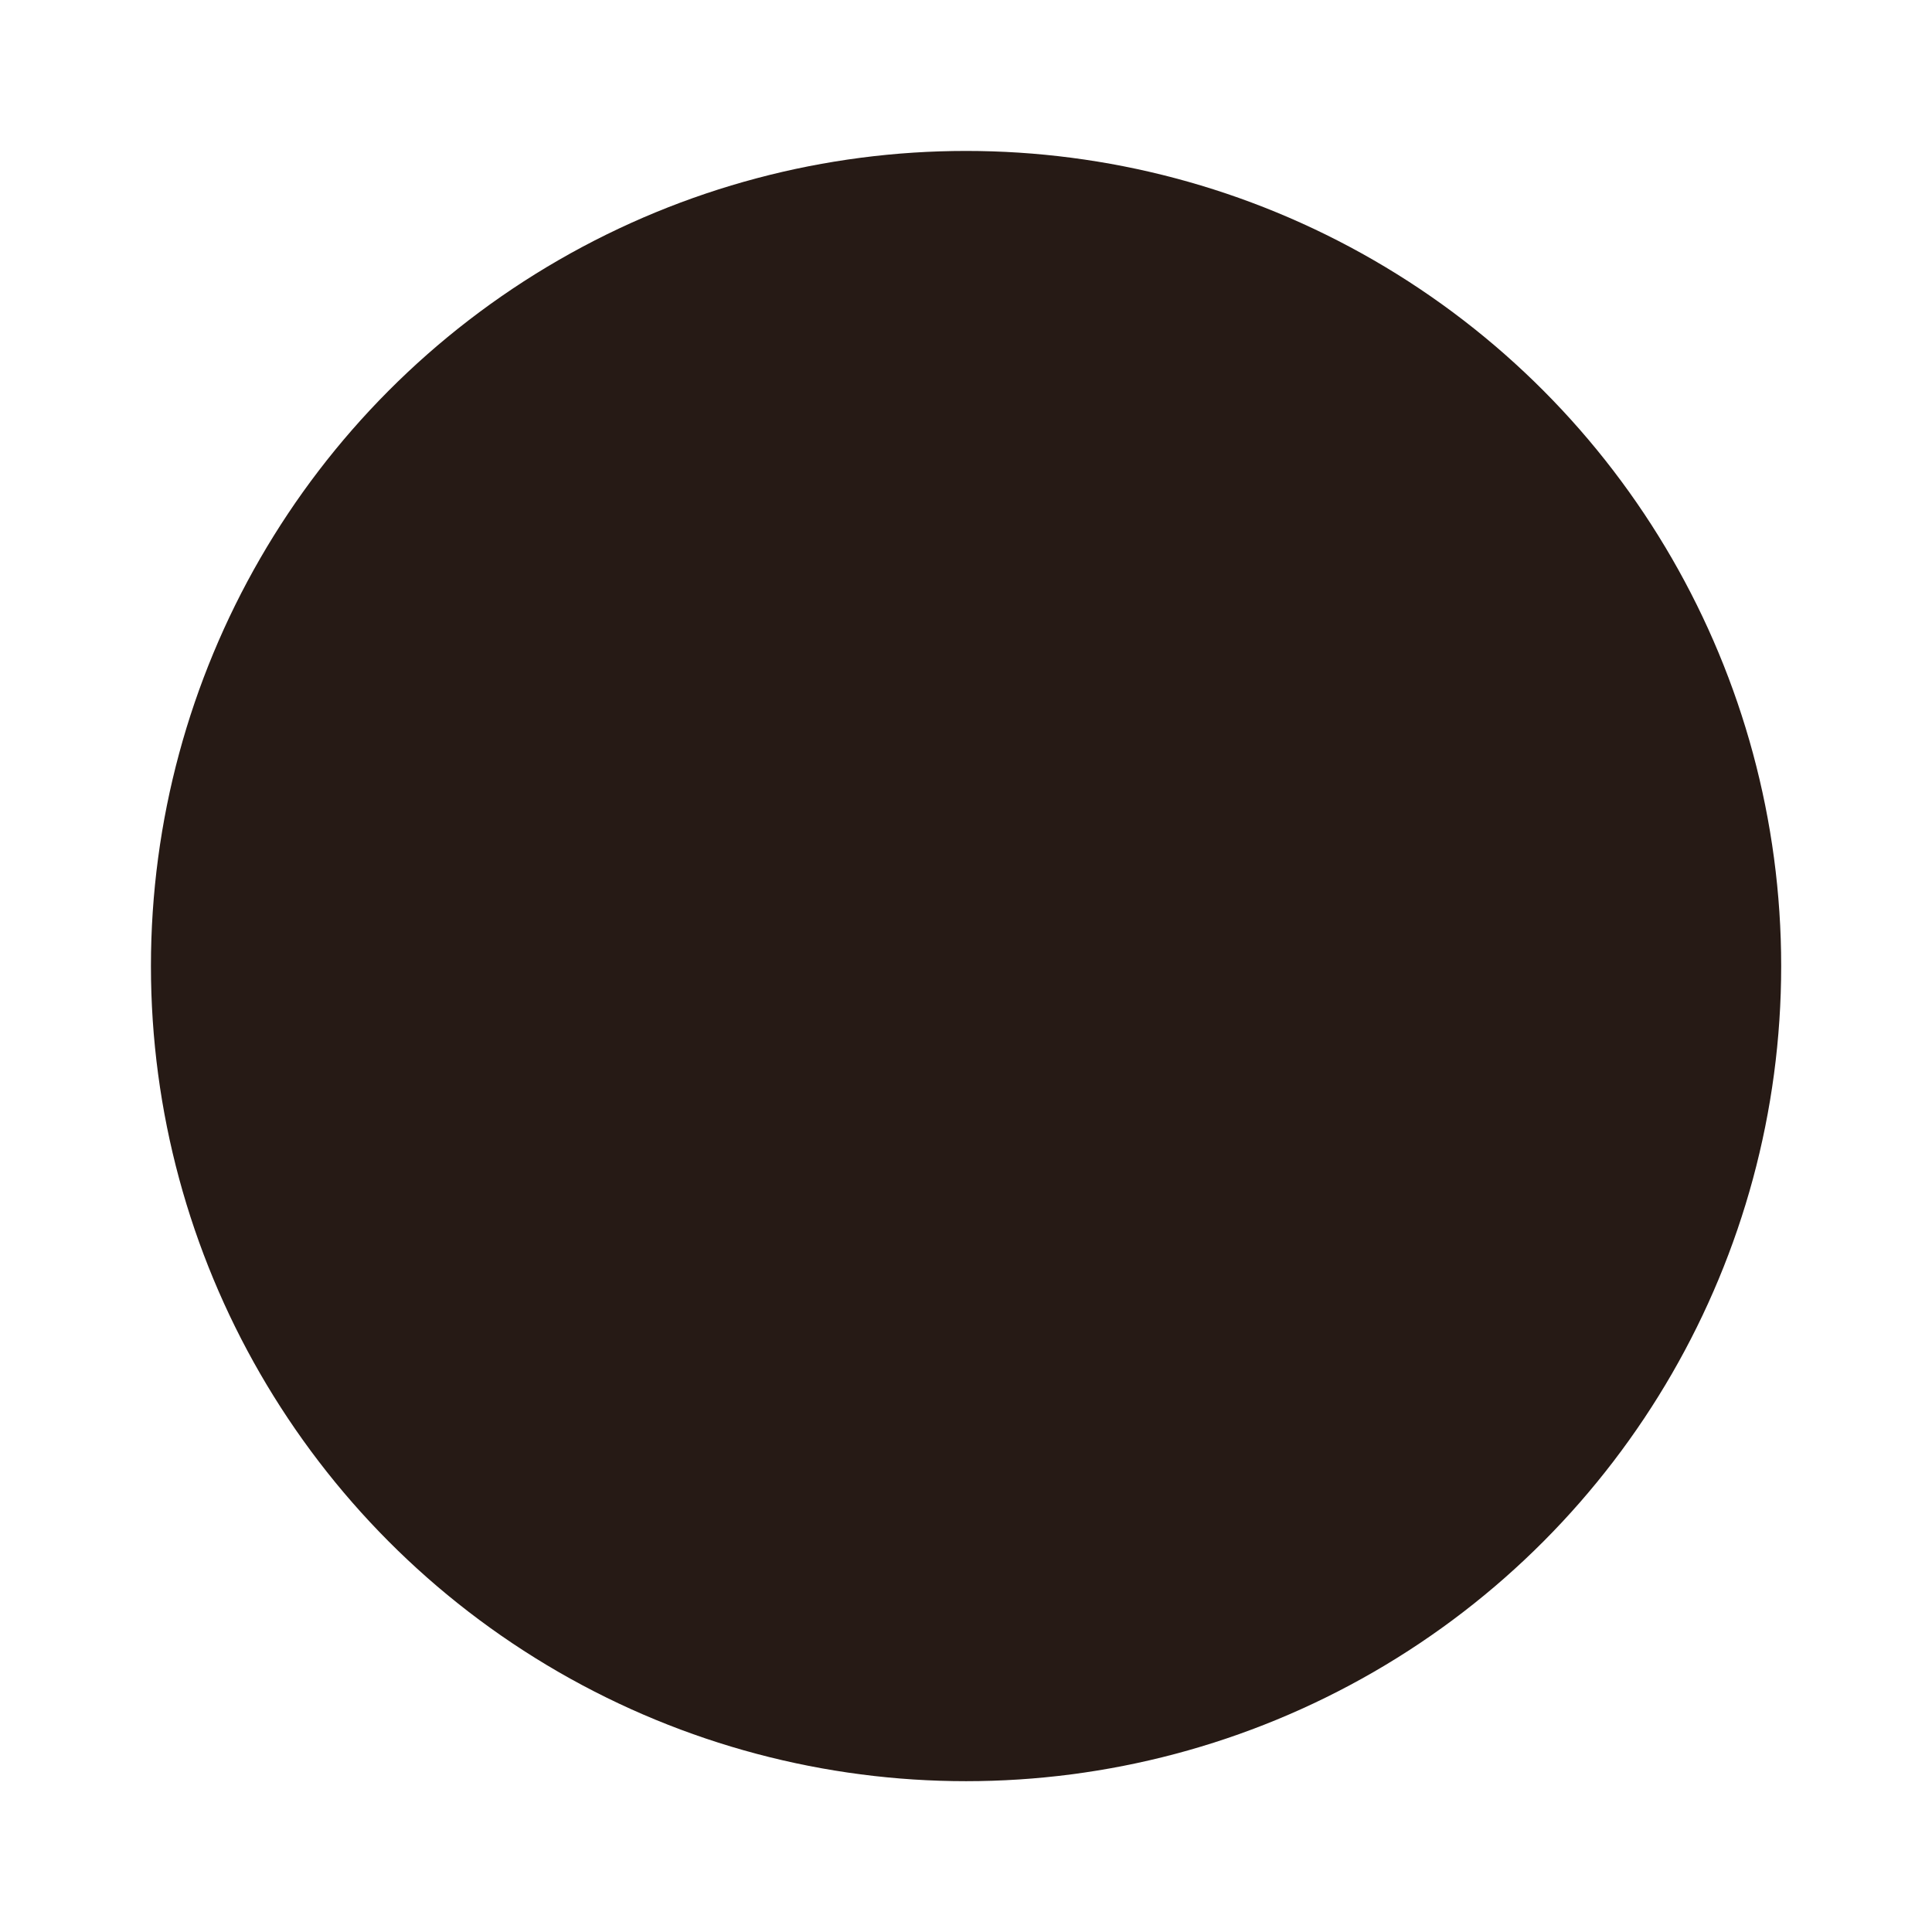 <svg width="64" height="64" version="1.1" viewBox="0 0 64 64" xmlns="http://www.w3.org/2000/svg">
 <g transform="matrix(1.174 0 0 1.174 3.826 3.826)">
  <circle cx="24" cy="24" r="23" fill="#261a15"/>
  <path d="m24 12.461-15 9.767v5.947l15 7.363 11.538-7.5v1.731l3.462-4.615-3.462-1.154v1.731l-11.538 7.5-12.692-6.481v-3.286l12.775-8.517 12.609 5.591-12.692 8.077-10.385-5.24v2.308l10.385 5.24 15-9.231v-2.308z" color="#261a15" color-rendering="auto" dominant-baseline="auto" fill="#261a15" image-rendering="auto" shape-rendering="auto" solid-color="#261a15" stroke-width="1.154" style="font-feature-settings:normal;font-variant-alternates:normal;font-variant-caps:normal;font-variant-ligatures:normal;font-variant-numeric:normal;font-variant-position:normal;isolation:auto;mix-blend-mode:normal;shape-padding:0;text-decoration-color:#261a15;text-decoration-line:none;text-decoration-style:solid;text-indent:0;text-orientation:mixed;text-transform:none;white-space:normal"/>
 </g>
</svg>

